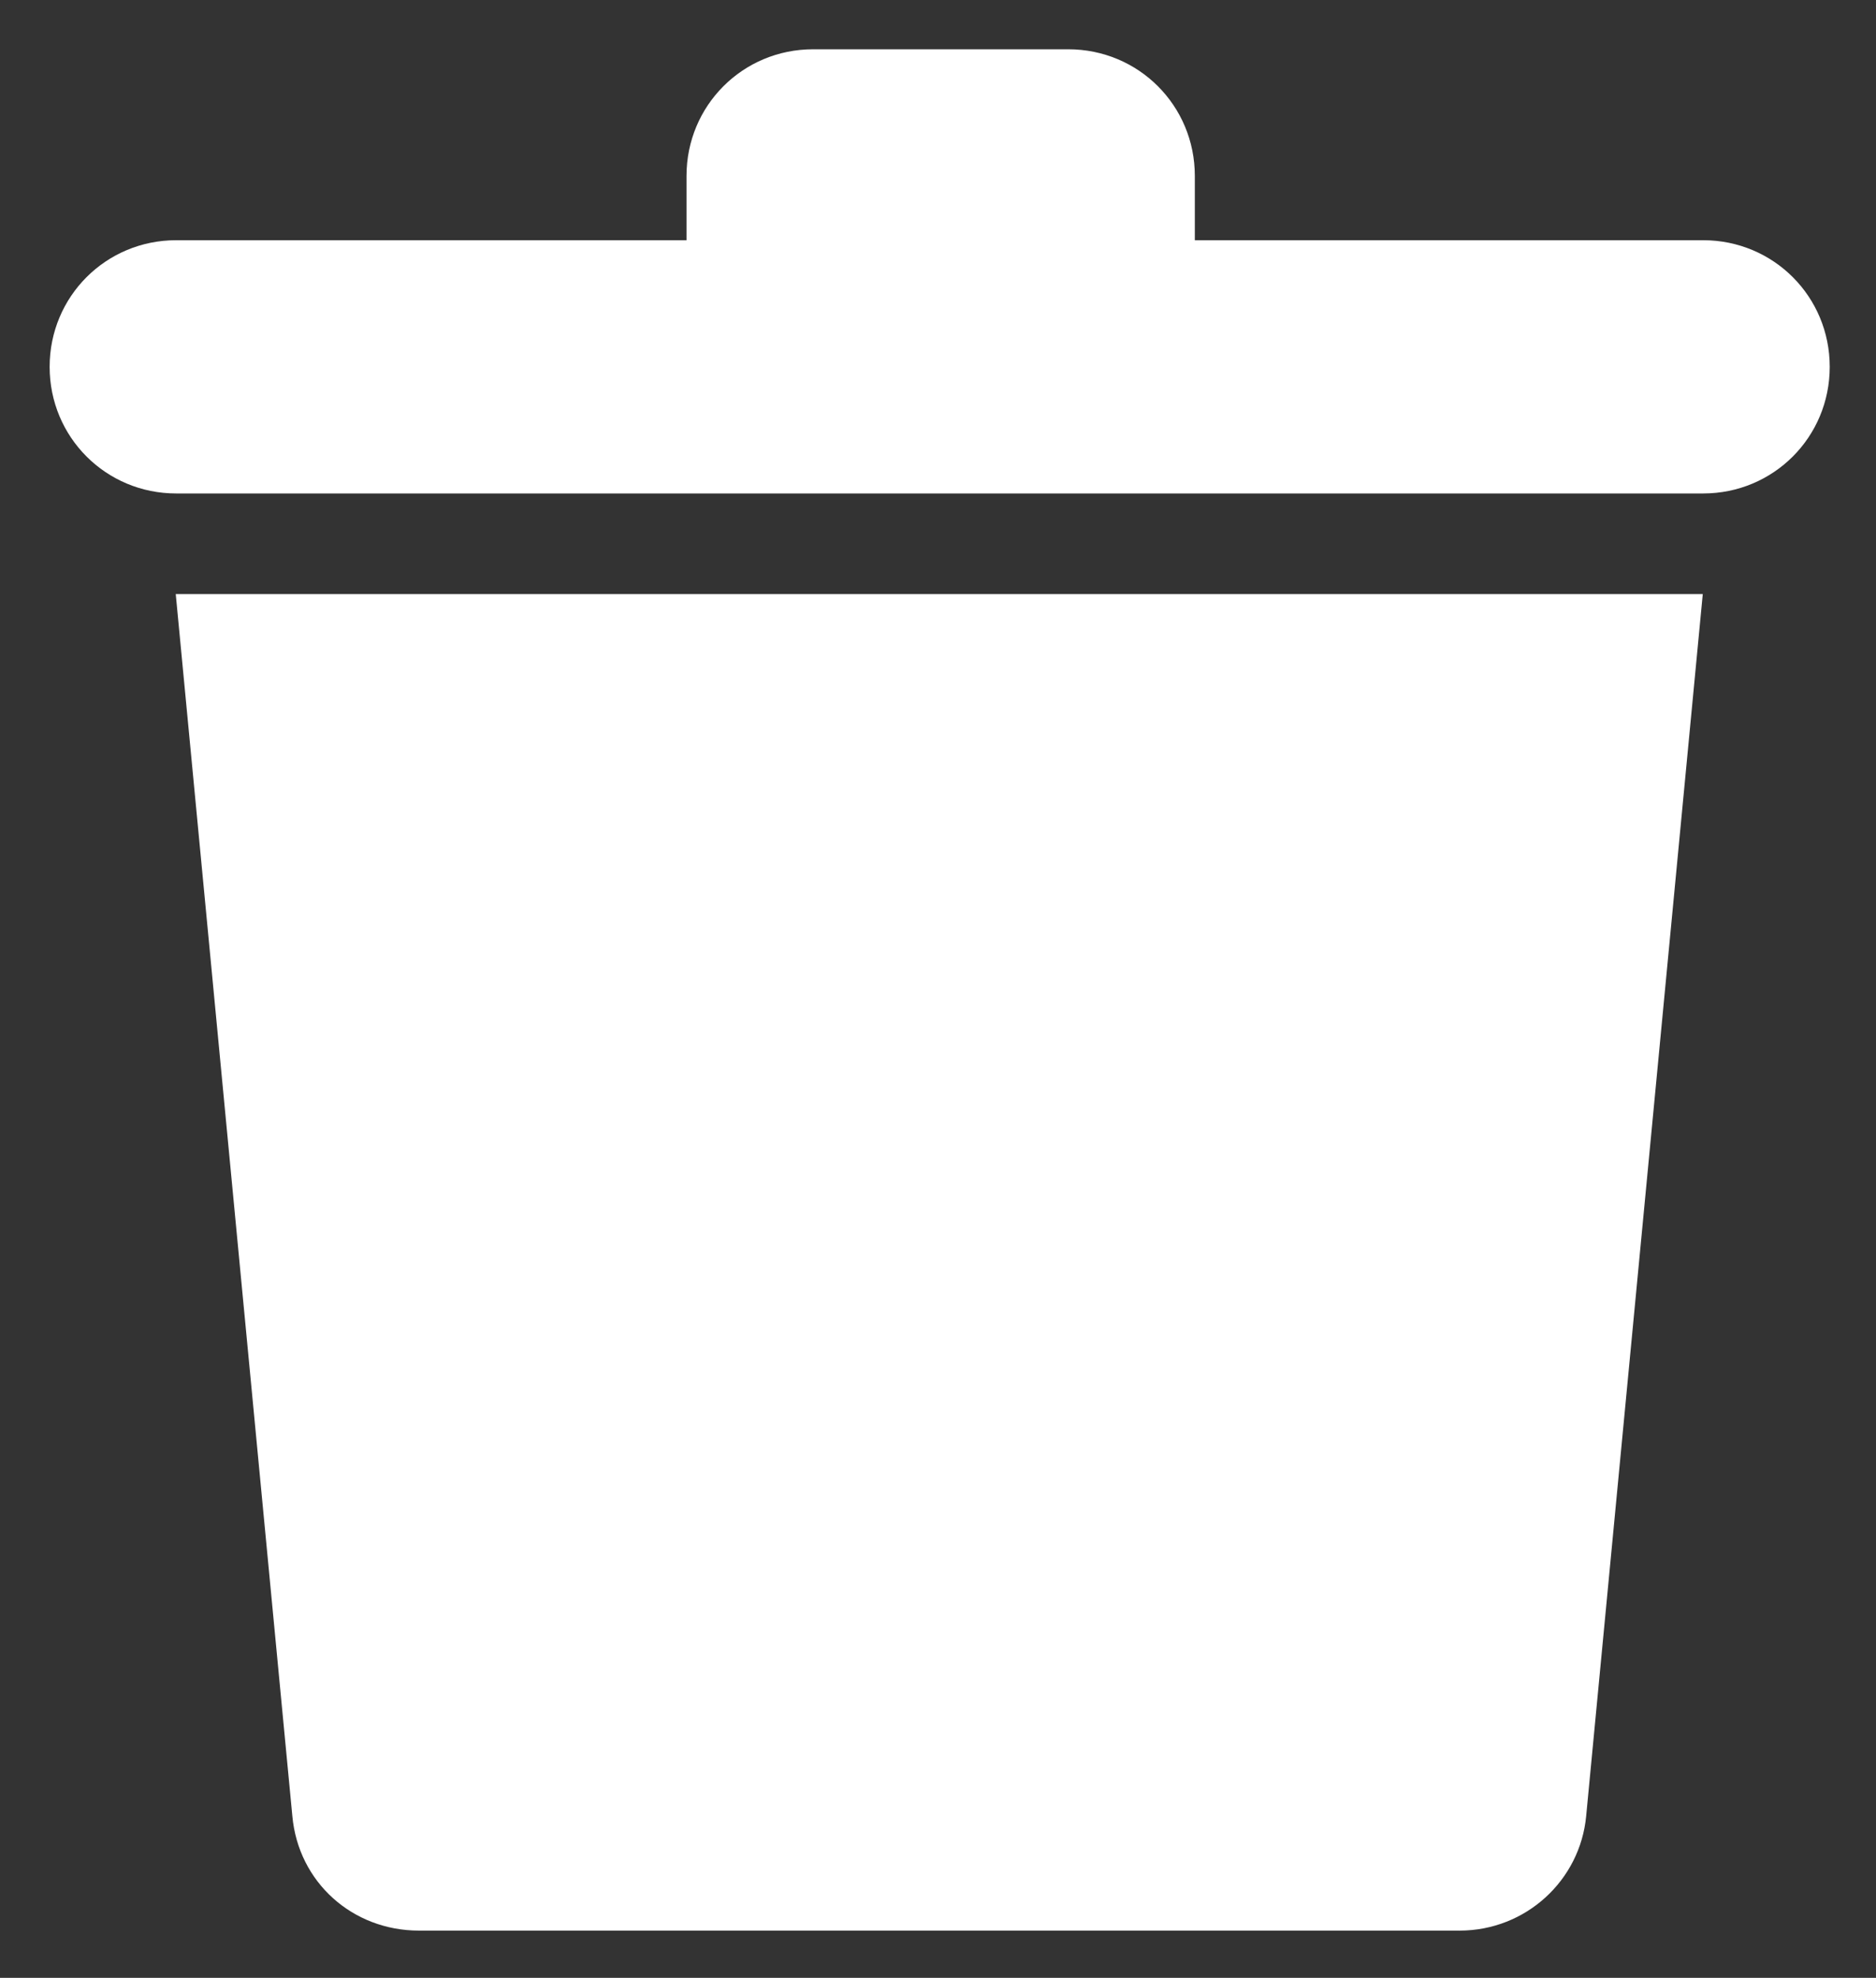 <?xml version="1.0" encoding="UTF-8" standalone="no"?>
<!-- Created with Inkscape (http://www.inkscape.org/) -->

<svg
   width="5.027mm"
   height="5.298mm"
   viewBox="0 0 5.027 5.298"
   version="1.1"
   id="svg5"
   inkscape:version="1.1 (c68e22c387, 2021-05-23)"
   sodipodi:docname="basket.svg"
   xmlns:inkscape="http://www.inkscape.org/namespaces/inkscape"
   xmlns:sodipodi="http://sodipodi.sourceforge.net/DTD/sodipodi-0.dtd"
   xmlns="http://www.w3.org/2000/svg"
   xmlns:svg="http://www.w3.org/2000/svg">
  <rect x="0" y="0" width="5.027" height="5.298" fill="#333333" stroke="none"/>
  <sodipodi:namedview
     id="namedview7"
     pagecolor="#ffffff"
     bordercolor="#666666"
     borderopacity="1.0"
     inkscape:pageshadow="2"
     inkscape:pageopacity="0.0"
     inkscape:pagecheckerboard="0"
     inkscape:document-units="mm"
     showgrid="false"
     inkscape:zoom="5.7869809"
     inkscape:cx="-11.923316"
     inkscape:cy="-6.3072612"
     inkscape:window-width="1920"
     inkscape:window-height="1001"
     inkscape:window-x="-9"
     inkscape:window-y="-9"
     inkscape:window-maximized="1"
     inkscape:current-layer="layer1"
     fit-margin-top="0"
     fit-margin-left="0"
     fit-margin-right="0"
     fit-margin-bottom="0" />
  <defs
     id="defs2" />
  <g
     inkscape:label="Слой 1"
     inkscape:groupmode="layer"
     id="layer1"
     transform="translate(-154.053,-163.136)">
    <g
       style="fill:none;stroke:none;stroke-opacity:1"
       id="g833"
       transform="matrix(0.265,0,0,0.265,154.186,163.268)"
       inkscape:export-filename="C:\Users\Алексей\g833.png"
       inkscape:export-xdpi="96"
       inkscape:export-ydpi="96">
      <path
         d="m 16.72,1.93 h -5.14 V 1.28 C 11.58,0.569 11.011,0 10.3,0 H 7.72 C 7.009,0 6.44,0.569 6.44,1.28 V 1.93 H 1.28 C 0.569,1.93 0,2.499 0,3.21 0,3.921 0.569,4.49 1.28,4.49 H 16.72 C 17.431,4.49 18,3.921 18,3.21 18,2.499 17.431,1.93 16.72,1.93 Z"
         fill="#ffffff"
         id="path824"
         style="stroke:none;stroke-opacity:1" />
    </g>
    <g
       style="fill:none;stroke:none;stroke-opacity:1"
       id="g844"
       transform="matrix(0.265,0,0,0.265,154.45,164.518)"
       inkscape:export-filename="C:\Users\Алексей\g833.png"
       inkscape:export-xdpi="96"
       inkscape:export-ydpi="96">
      <path
         d="m 1.458,13.142 c 0.061,0.67 0.609,1.158 1.28,1.158 H 13.261 c 0.67,0 1.219,-0.508 1.28,-1.158 L 15.72,0.79 H 0.279 Z"
         fill="#ffffff"
         id="path835"
         style="stroke:none;stroke-opacity:1" />
    </g>
  </g>
</svg>
